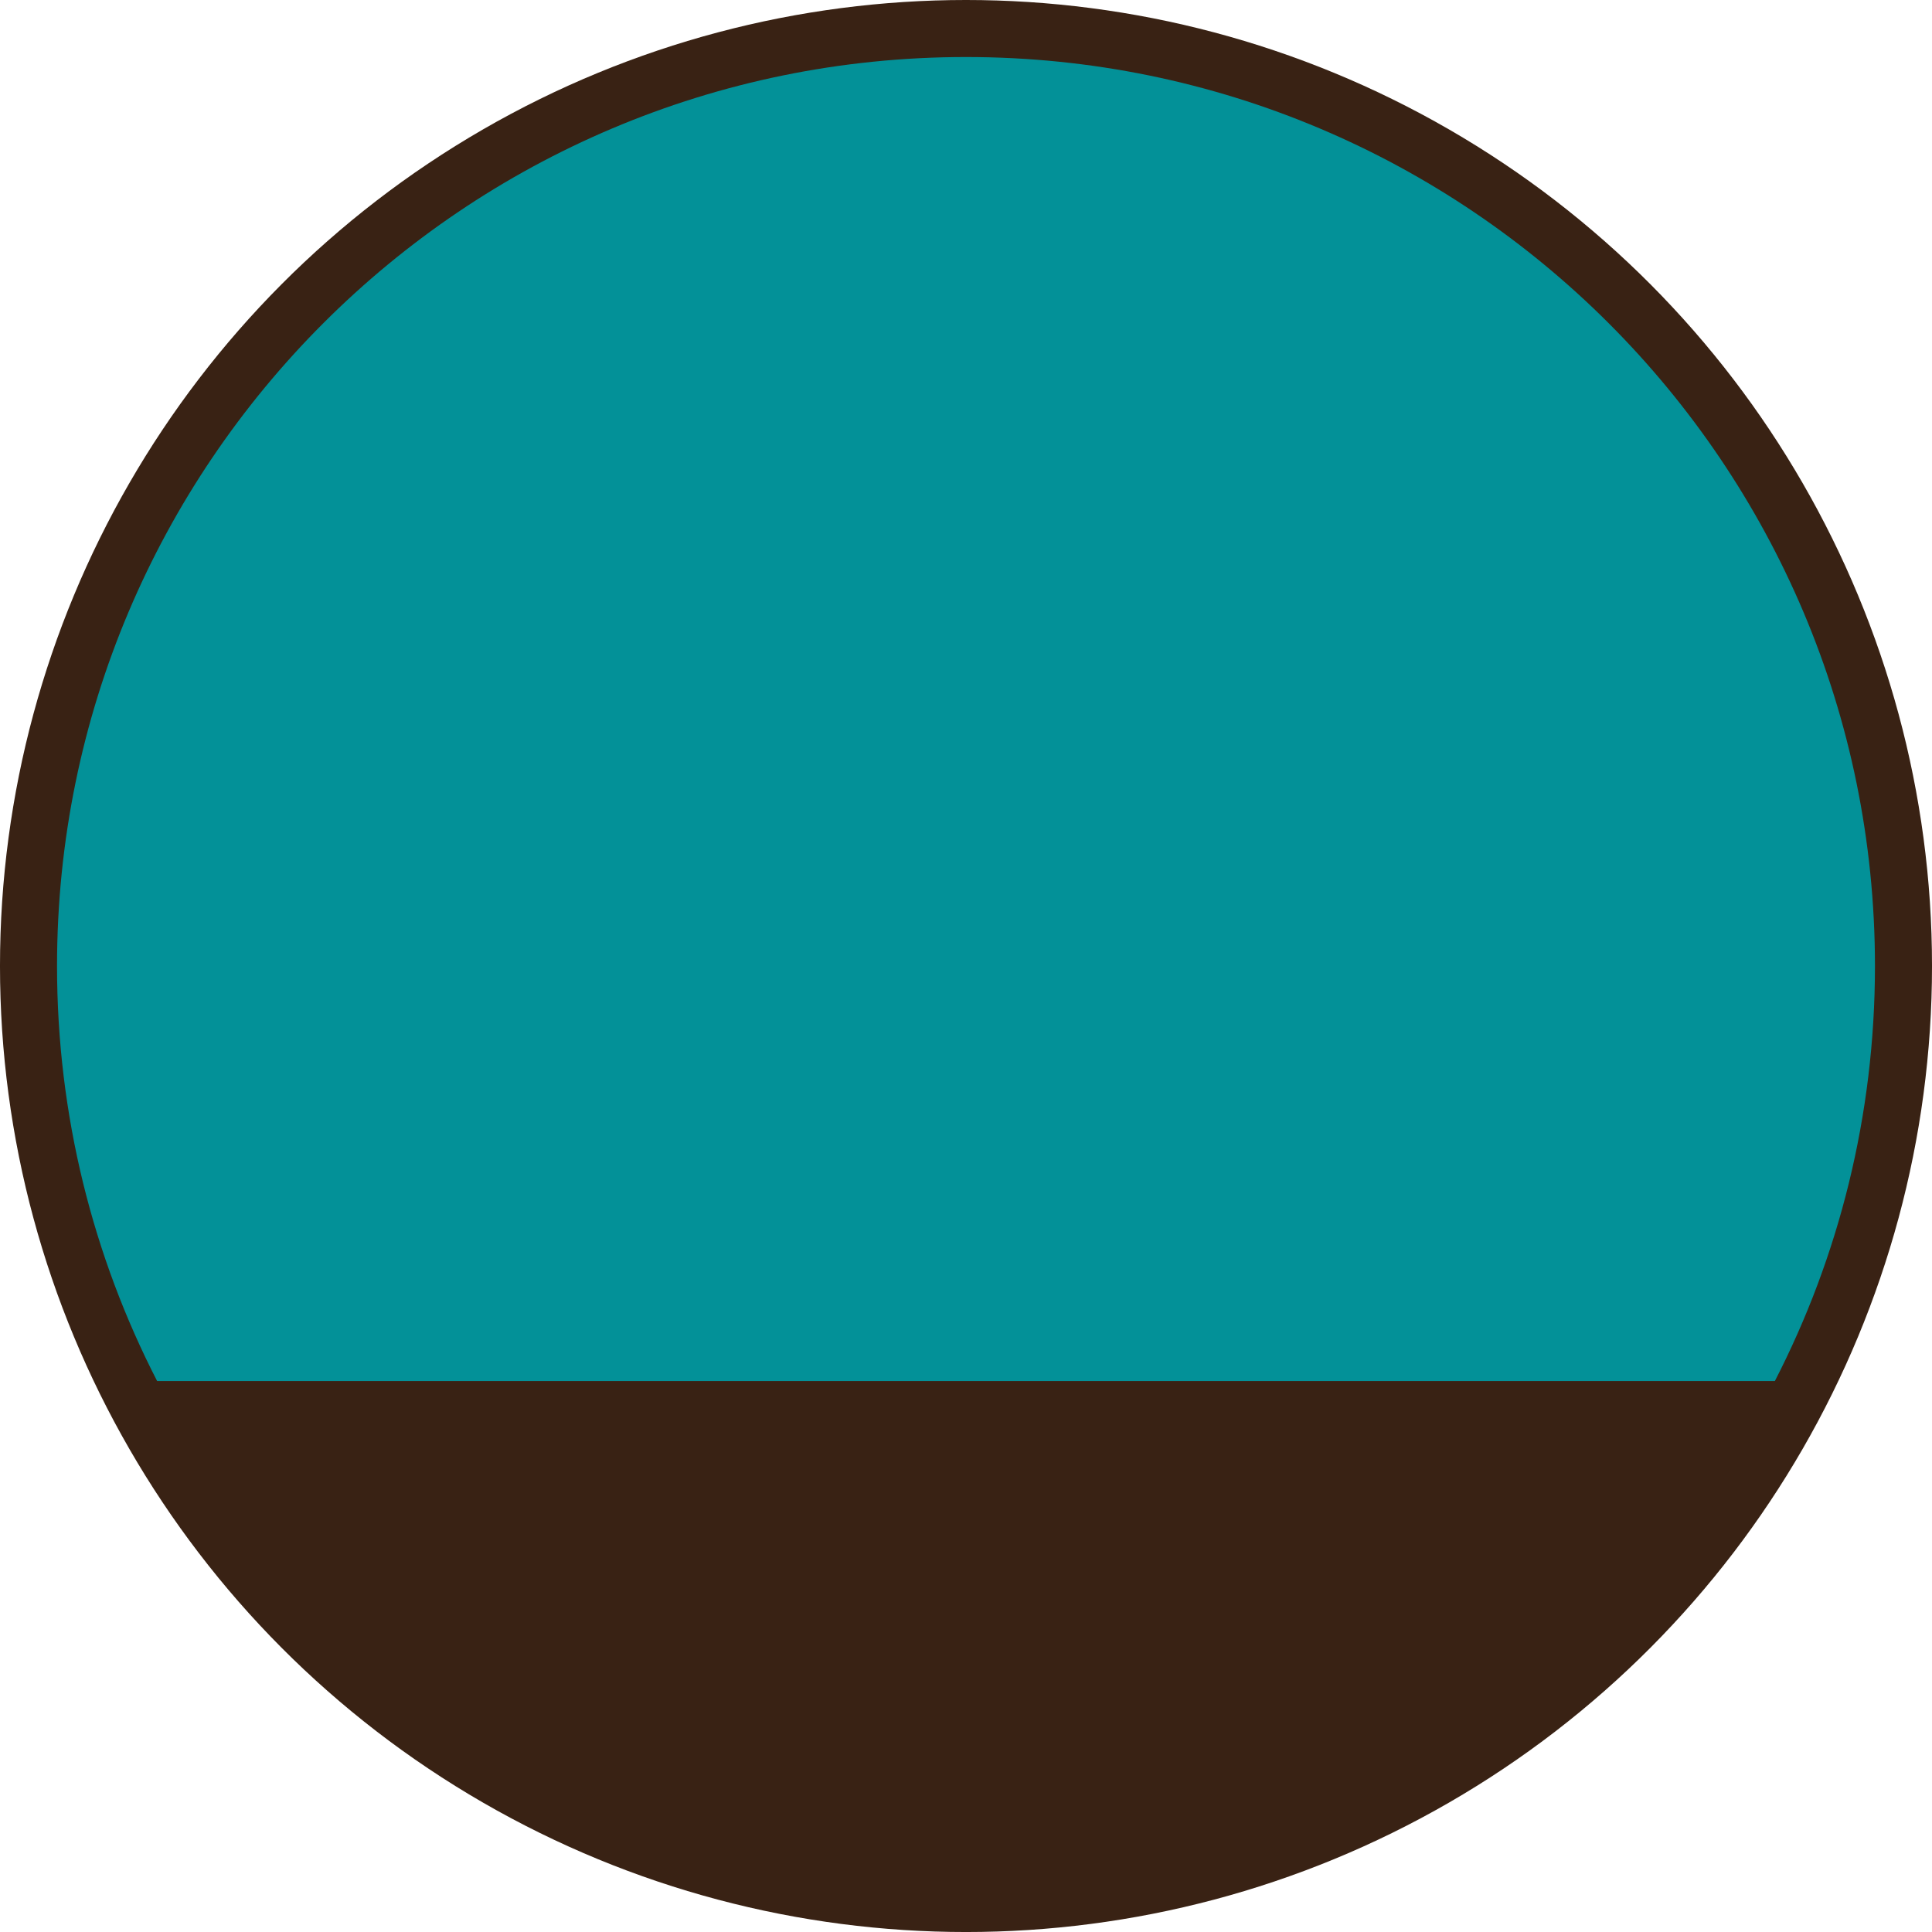 <svg version="1.1" id="图层_1" x="0px" y="0px" width="240px" height="240.002px" viewBox="0 0 240 240.002" enable-background="new 0 0 240 240.002" xml:space="preserve" xmlns="http://www.w3.org/2000/svg" xmlns:xlink="http://www.w3.org/1999/xlink" xmlns:xml="http://www.w3.org/XML/1998/namespace">
  <circle fill="#392214" cx="120" cy="120.001" r="120.001" class="color c1"/>
  <path fill="#039198" d="M232.914,119.999c0-62.36-50.555-112.915-112.915-112.915c-62.36,0-112.914,50.555-112.914,112.915
	c0,18.576,4.487,36.104,12.435,51.561h200.96C228.428,156.103,232.914,138.575,232.914,119.999z" class="color c2"/>
</svg>
